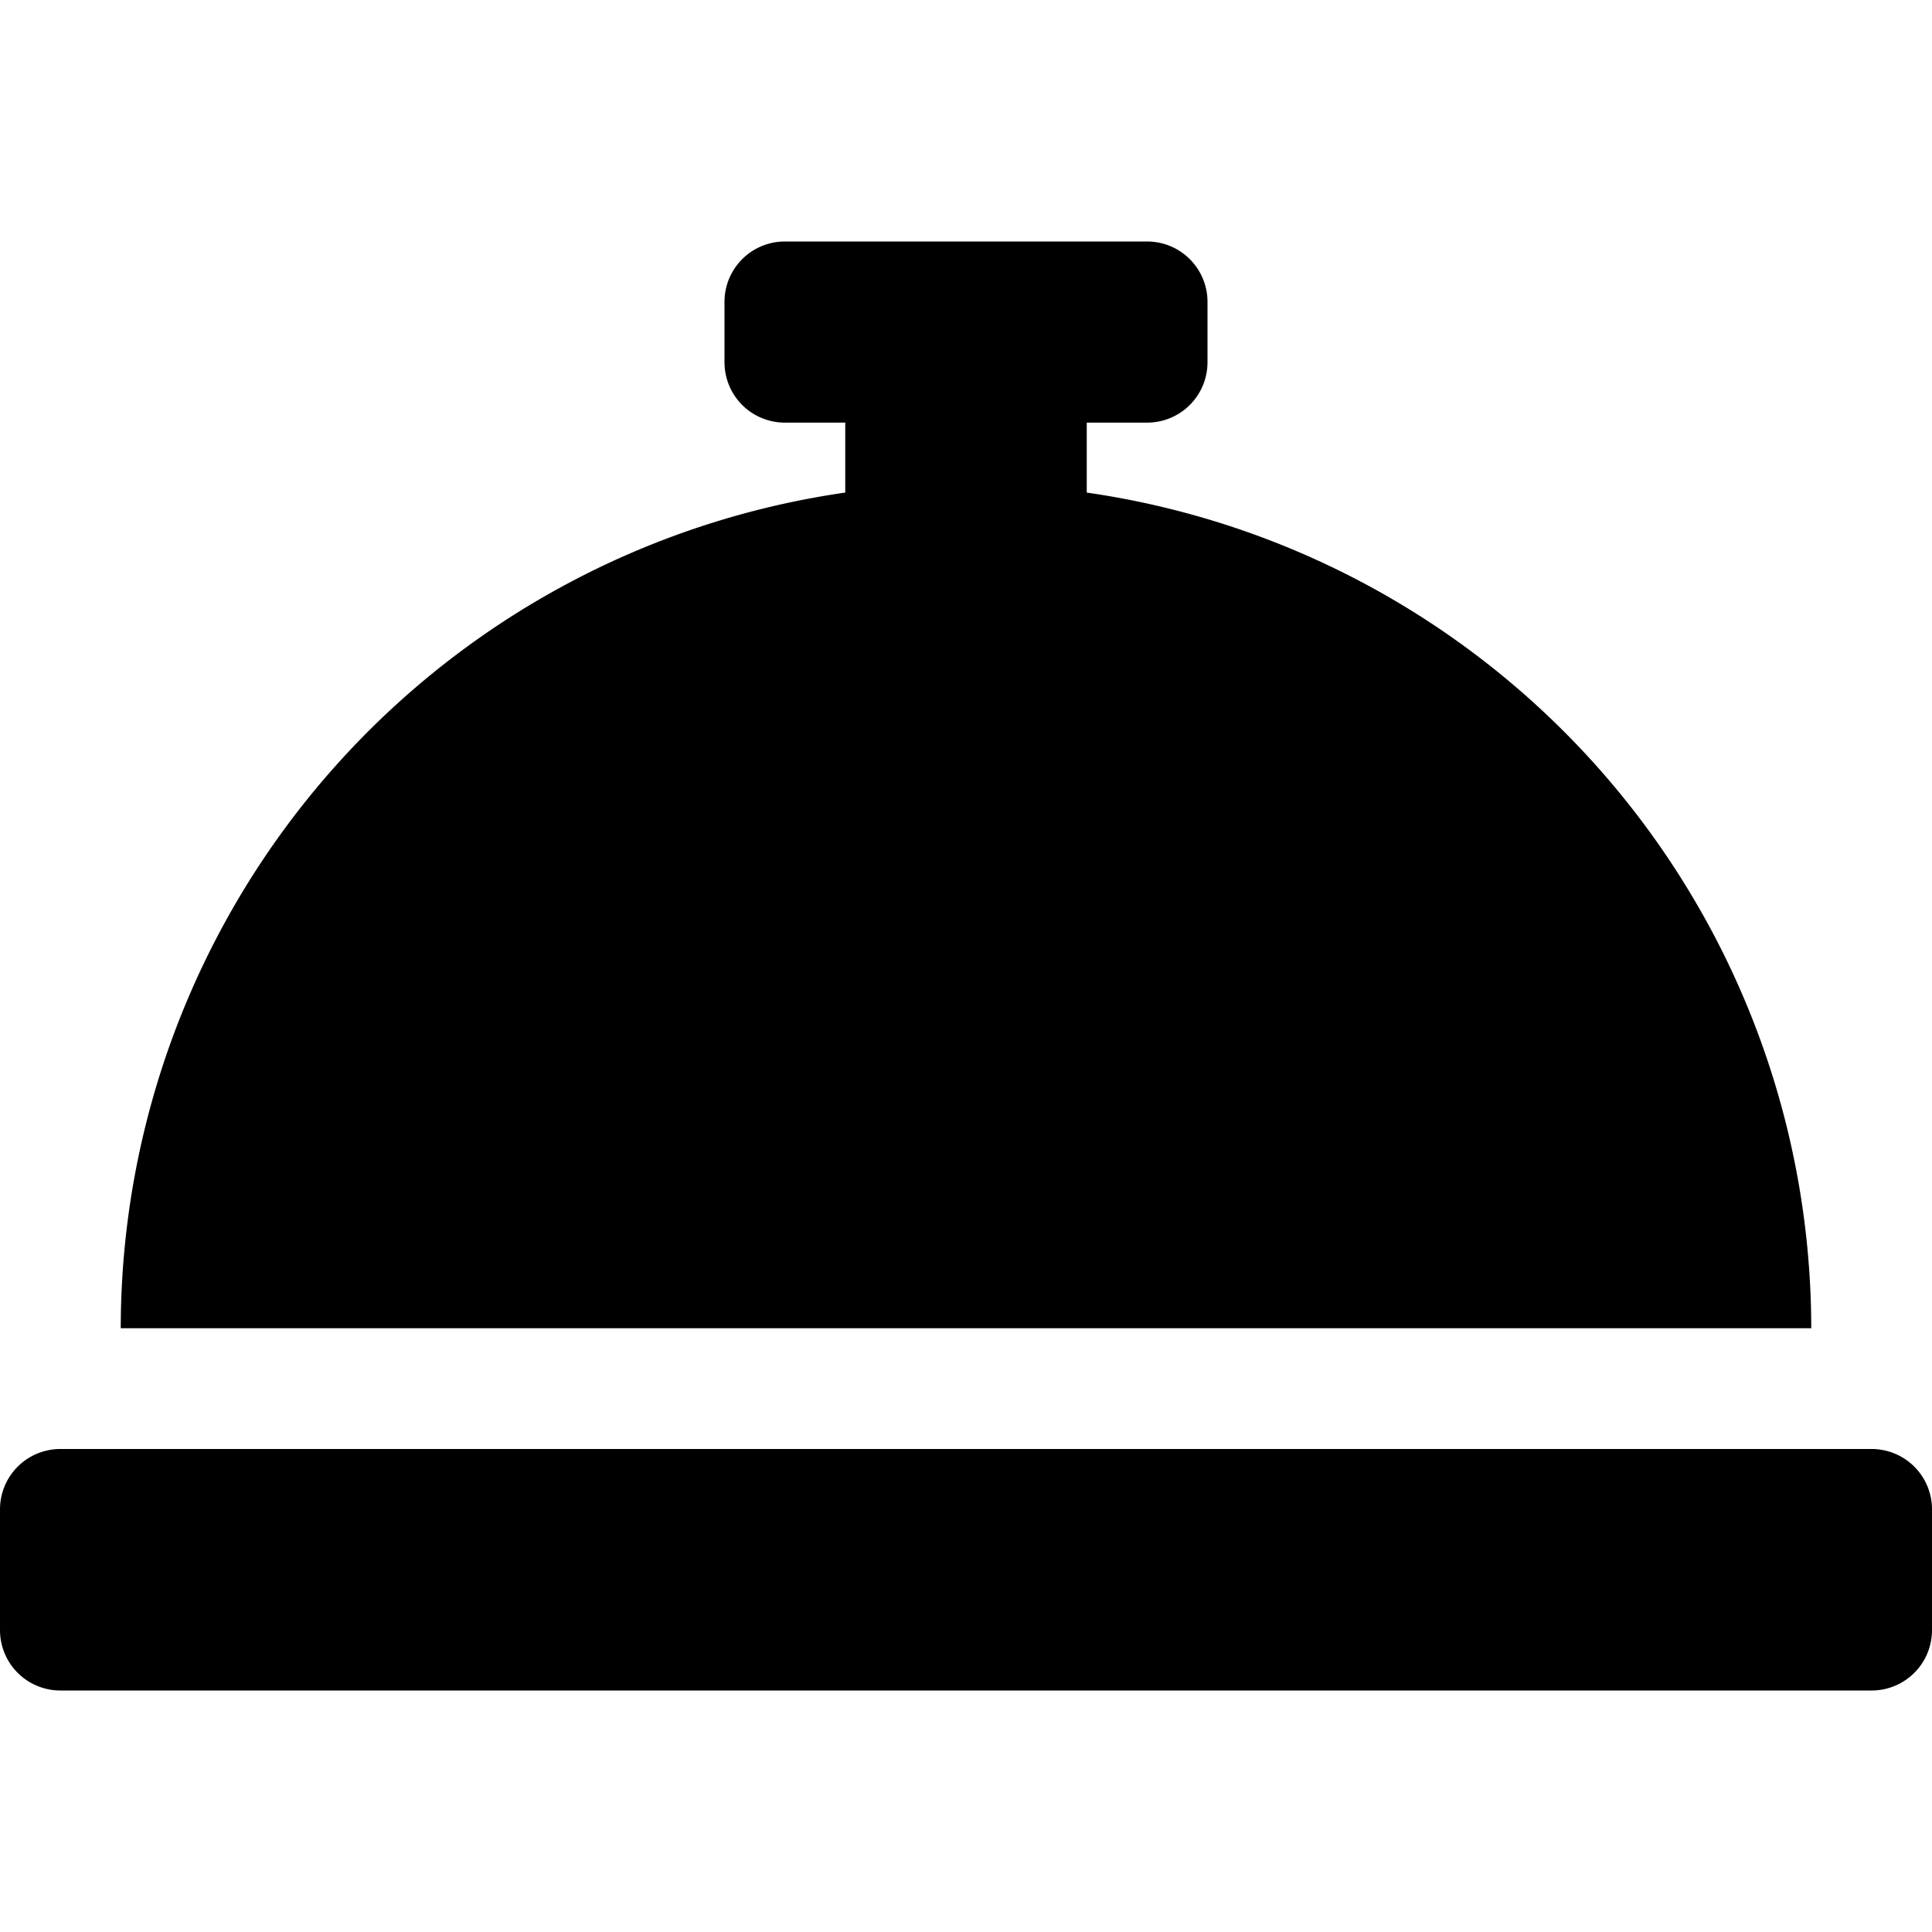 <svg xmlns="http://www.w3.org/2000/svg" xmlns:xlink="http://www.w3.org/1999/xlink" width="72" height="72" viewBox="0 0 72 72"><defs><style>.a{fill:none;stroke:#707070;}.b{clip-path:url(#a);}</style><clipPath id="a"><rect class="a" width="72" height="72"/></clipPath></defs><g class="b"><path d="M40.5,11.357V8.75h2.25A2.249,2.249,0,0,0,45,6.5V4.25A2.249,2.249,0,0,0,42.75,2H29.25A2.249,2.249,0,0,0,27,4.25V6.5a2.249,2.249,0,0,0,2.25,2.25H31.5v2.607A31.481,31.481,0,0,0,4.5,42.5h63A31.481,31.481,0,0,0,40.5,11.357ZM69.75,47H2.25A2.249,2.249,0,0,0,0,49.25v4.5A2.249,2.249,0,0,0,2.25,56h67.5A2.249,2.249,0,0,0,72,53.75v-4.5A2.249,2.249,0,0,0,69.75,47Z" transform="translate(0 7)"/></g></svg>